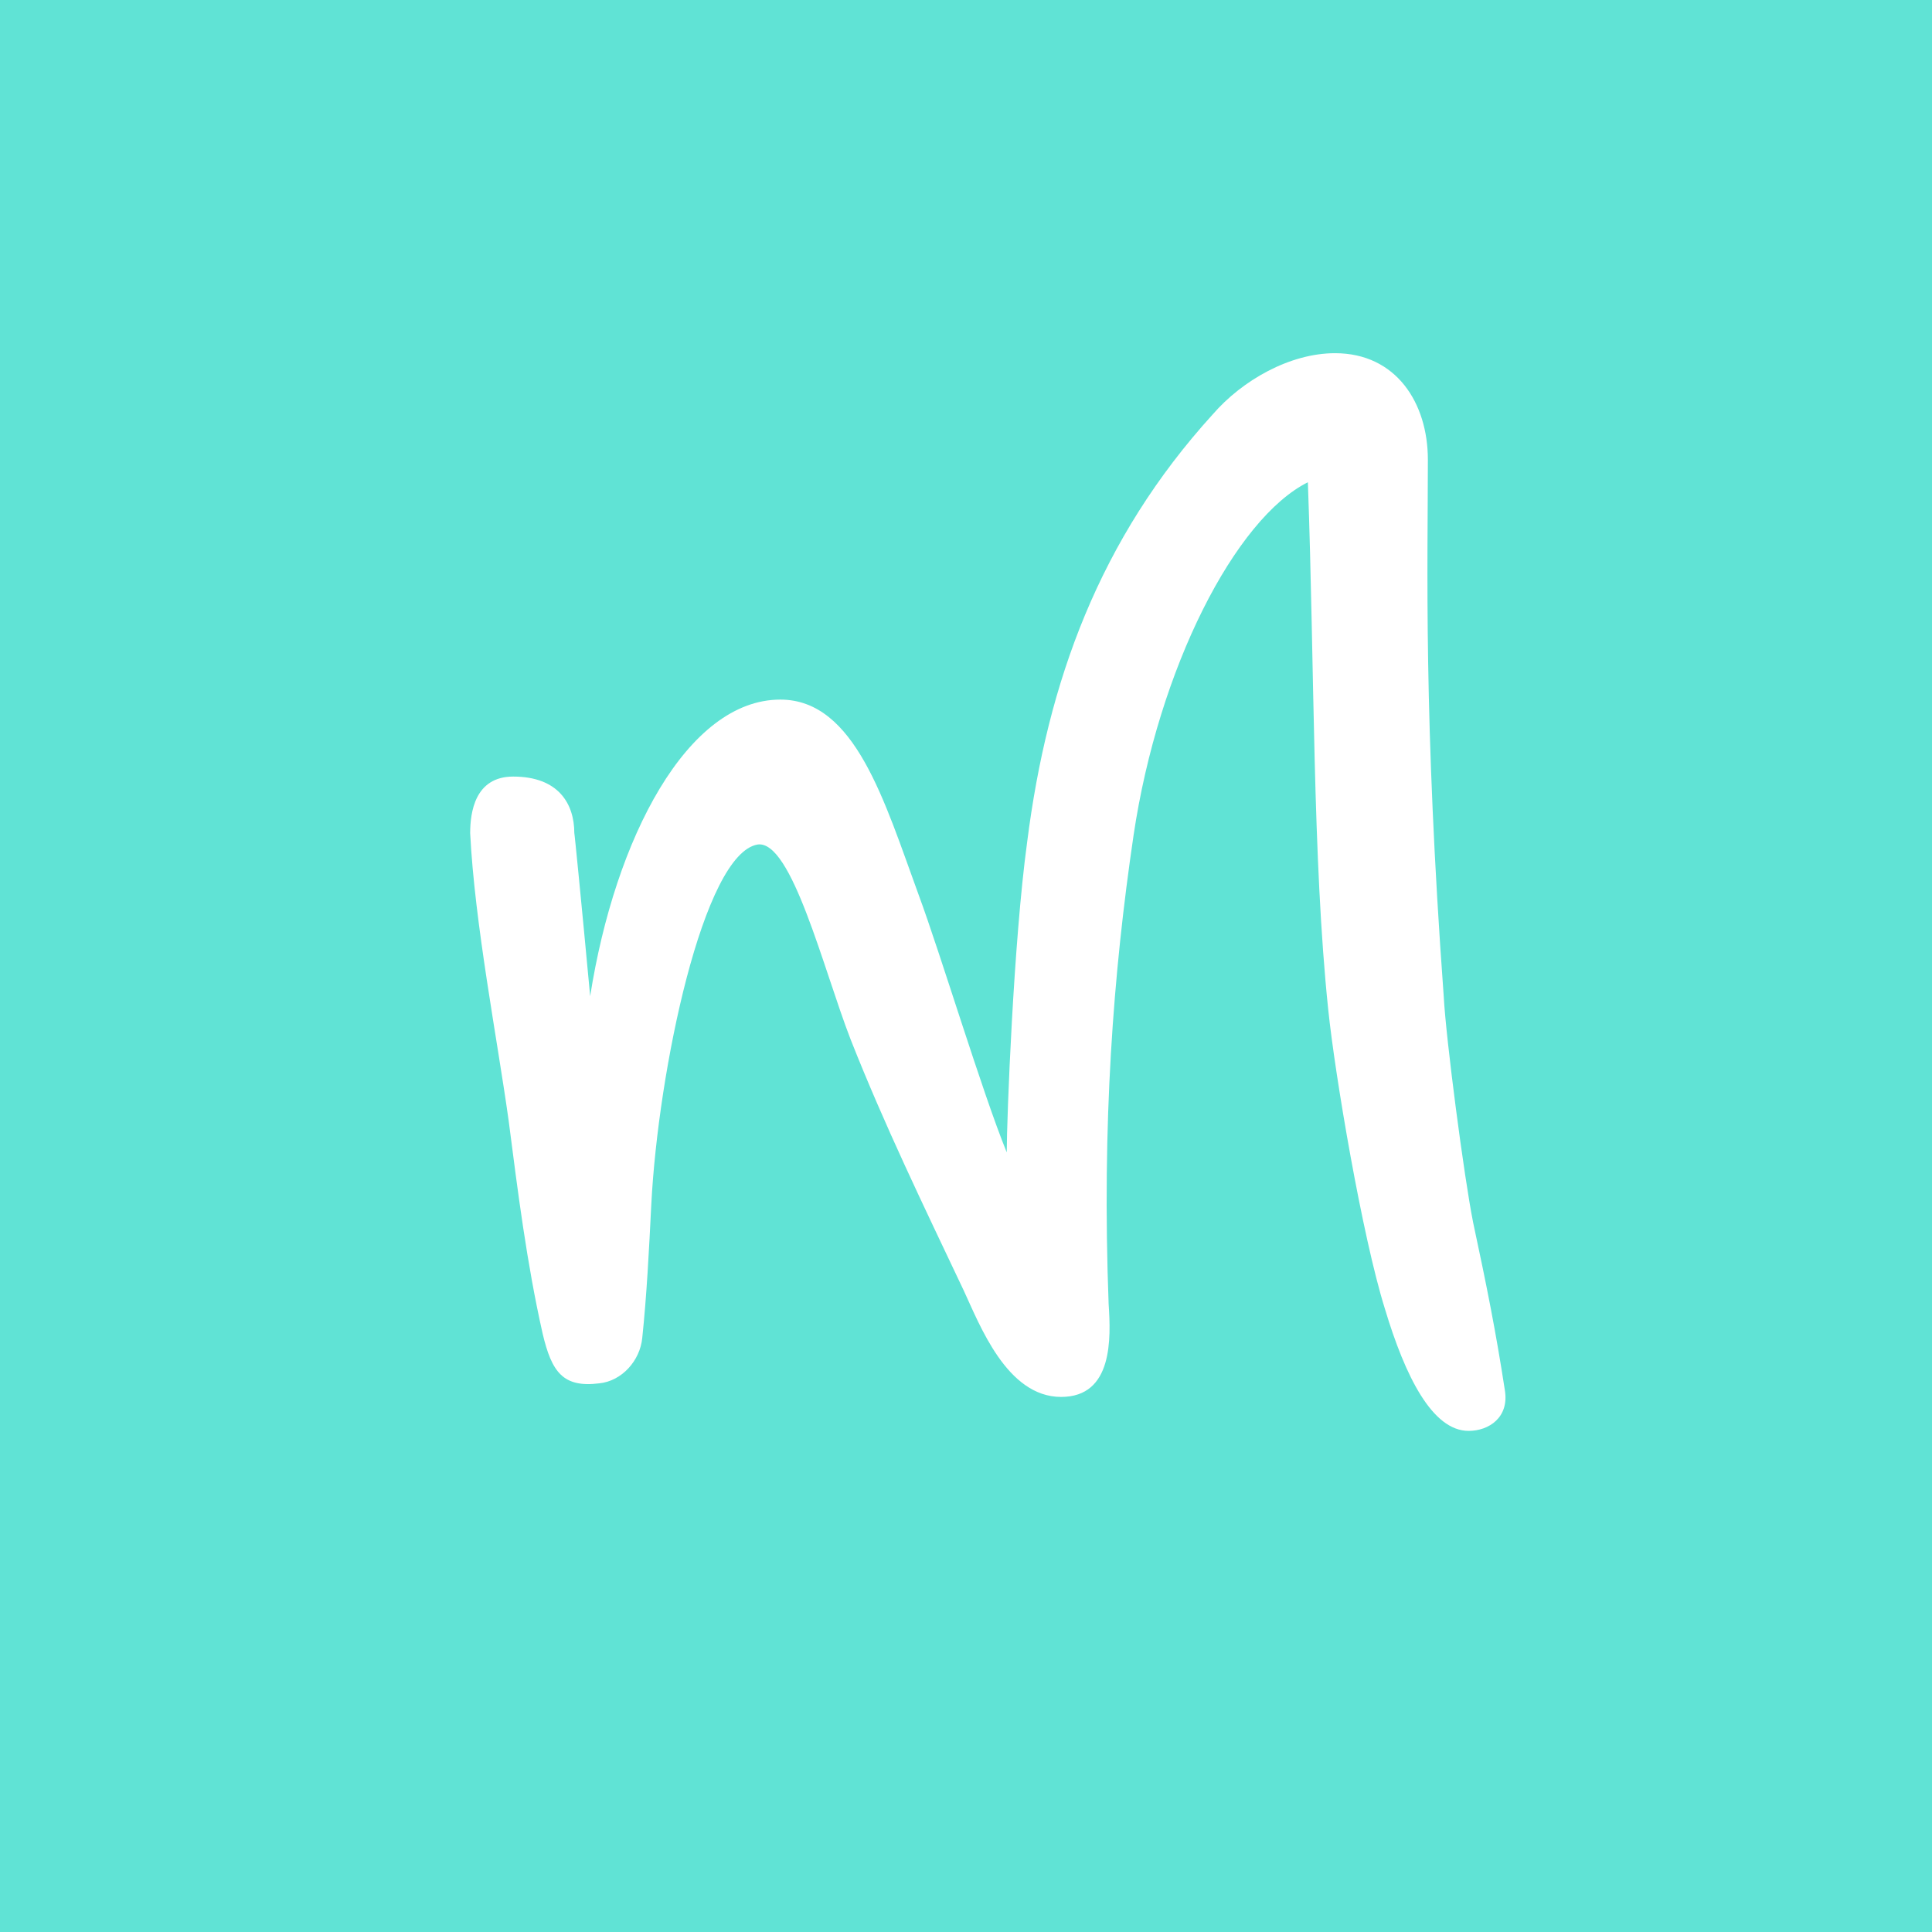 <svg width="256" height="256" viewBox="0 0 256 256" fill="none" xmlns="http://www.w3.org/2000/svg">
<rect width="256" height="256" fill="#60E3D5"/>
<path d="M112.7 137.7C109.1 128.4 104.9 111.3 100.4 111.9C93.2 113.1 87.2 141.9 86.3 159.6C86 165.6 85.7 171.6 85.1 177.3C84.8 180.3 82.4 183 79.4 183.3C74.6 183.9 73.1 181.8 71.9 176.7C69.8 167.4 68.6 157.8 67.4 148.5C65.9 137.7 62.9 122.4 62.3 110.4C62.3 107.7 62.9 102.9 68 102.9C74 102.9 76.1 106.5 76.1 110.4C76.1 110.1 77 119.1 78.2 132C81.5 111 91.1 92.7 103.4 92.7C113.3 92.7 117.2 106.2 121.7 118.5C124.7 126.6 130.1 144.6 133.4 152.7C133.4 148.2 134.3 124.8 136.1 111.6C138.8 90.3 145.7 71.4 160.7 54.9C164.6 50.4 170.9 46.8 176.9 46.8C185 46.8 189.2 53.4 189.2 60.9C189.2 74.7 188.6 95.1 191.3 132C191.6 137.7 194 156 195.2 162C197 170.4 198.2 176.4 199.4 184.2C200 187.8 197.3 189.6 194.6 189.6C189.8 189.6 186.2 182.4 183.5 173.4C180.5 163.8 176.9 142.5 176 133.8C173.9 113.7 174.2 88.8 173.3 63.9C163.7 68.7 153.5 88.5 150.2 110.7C147.5 129 146 148.8 146.9 172.8C147.2 177.3 147.5 185.1 140.6 185.1C133.4 185.1 129.8 175.5 127.7 171C122.3 159.6 117.2 149.1 112.7 137.7Z" fill="white"/>
</svg>
